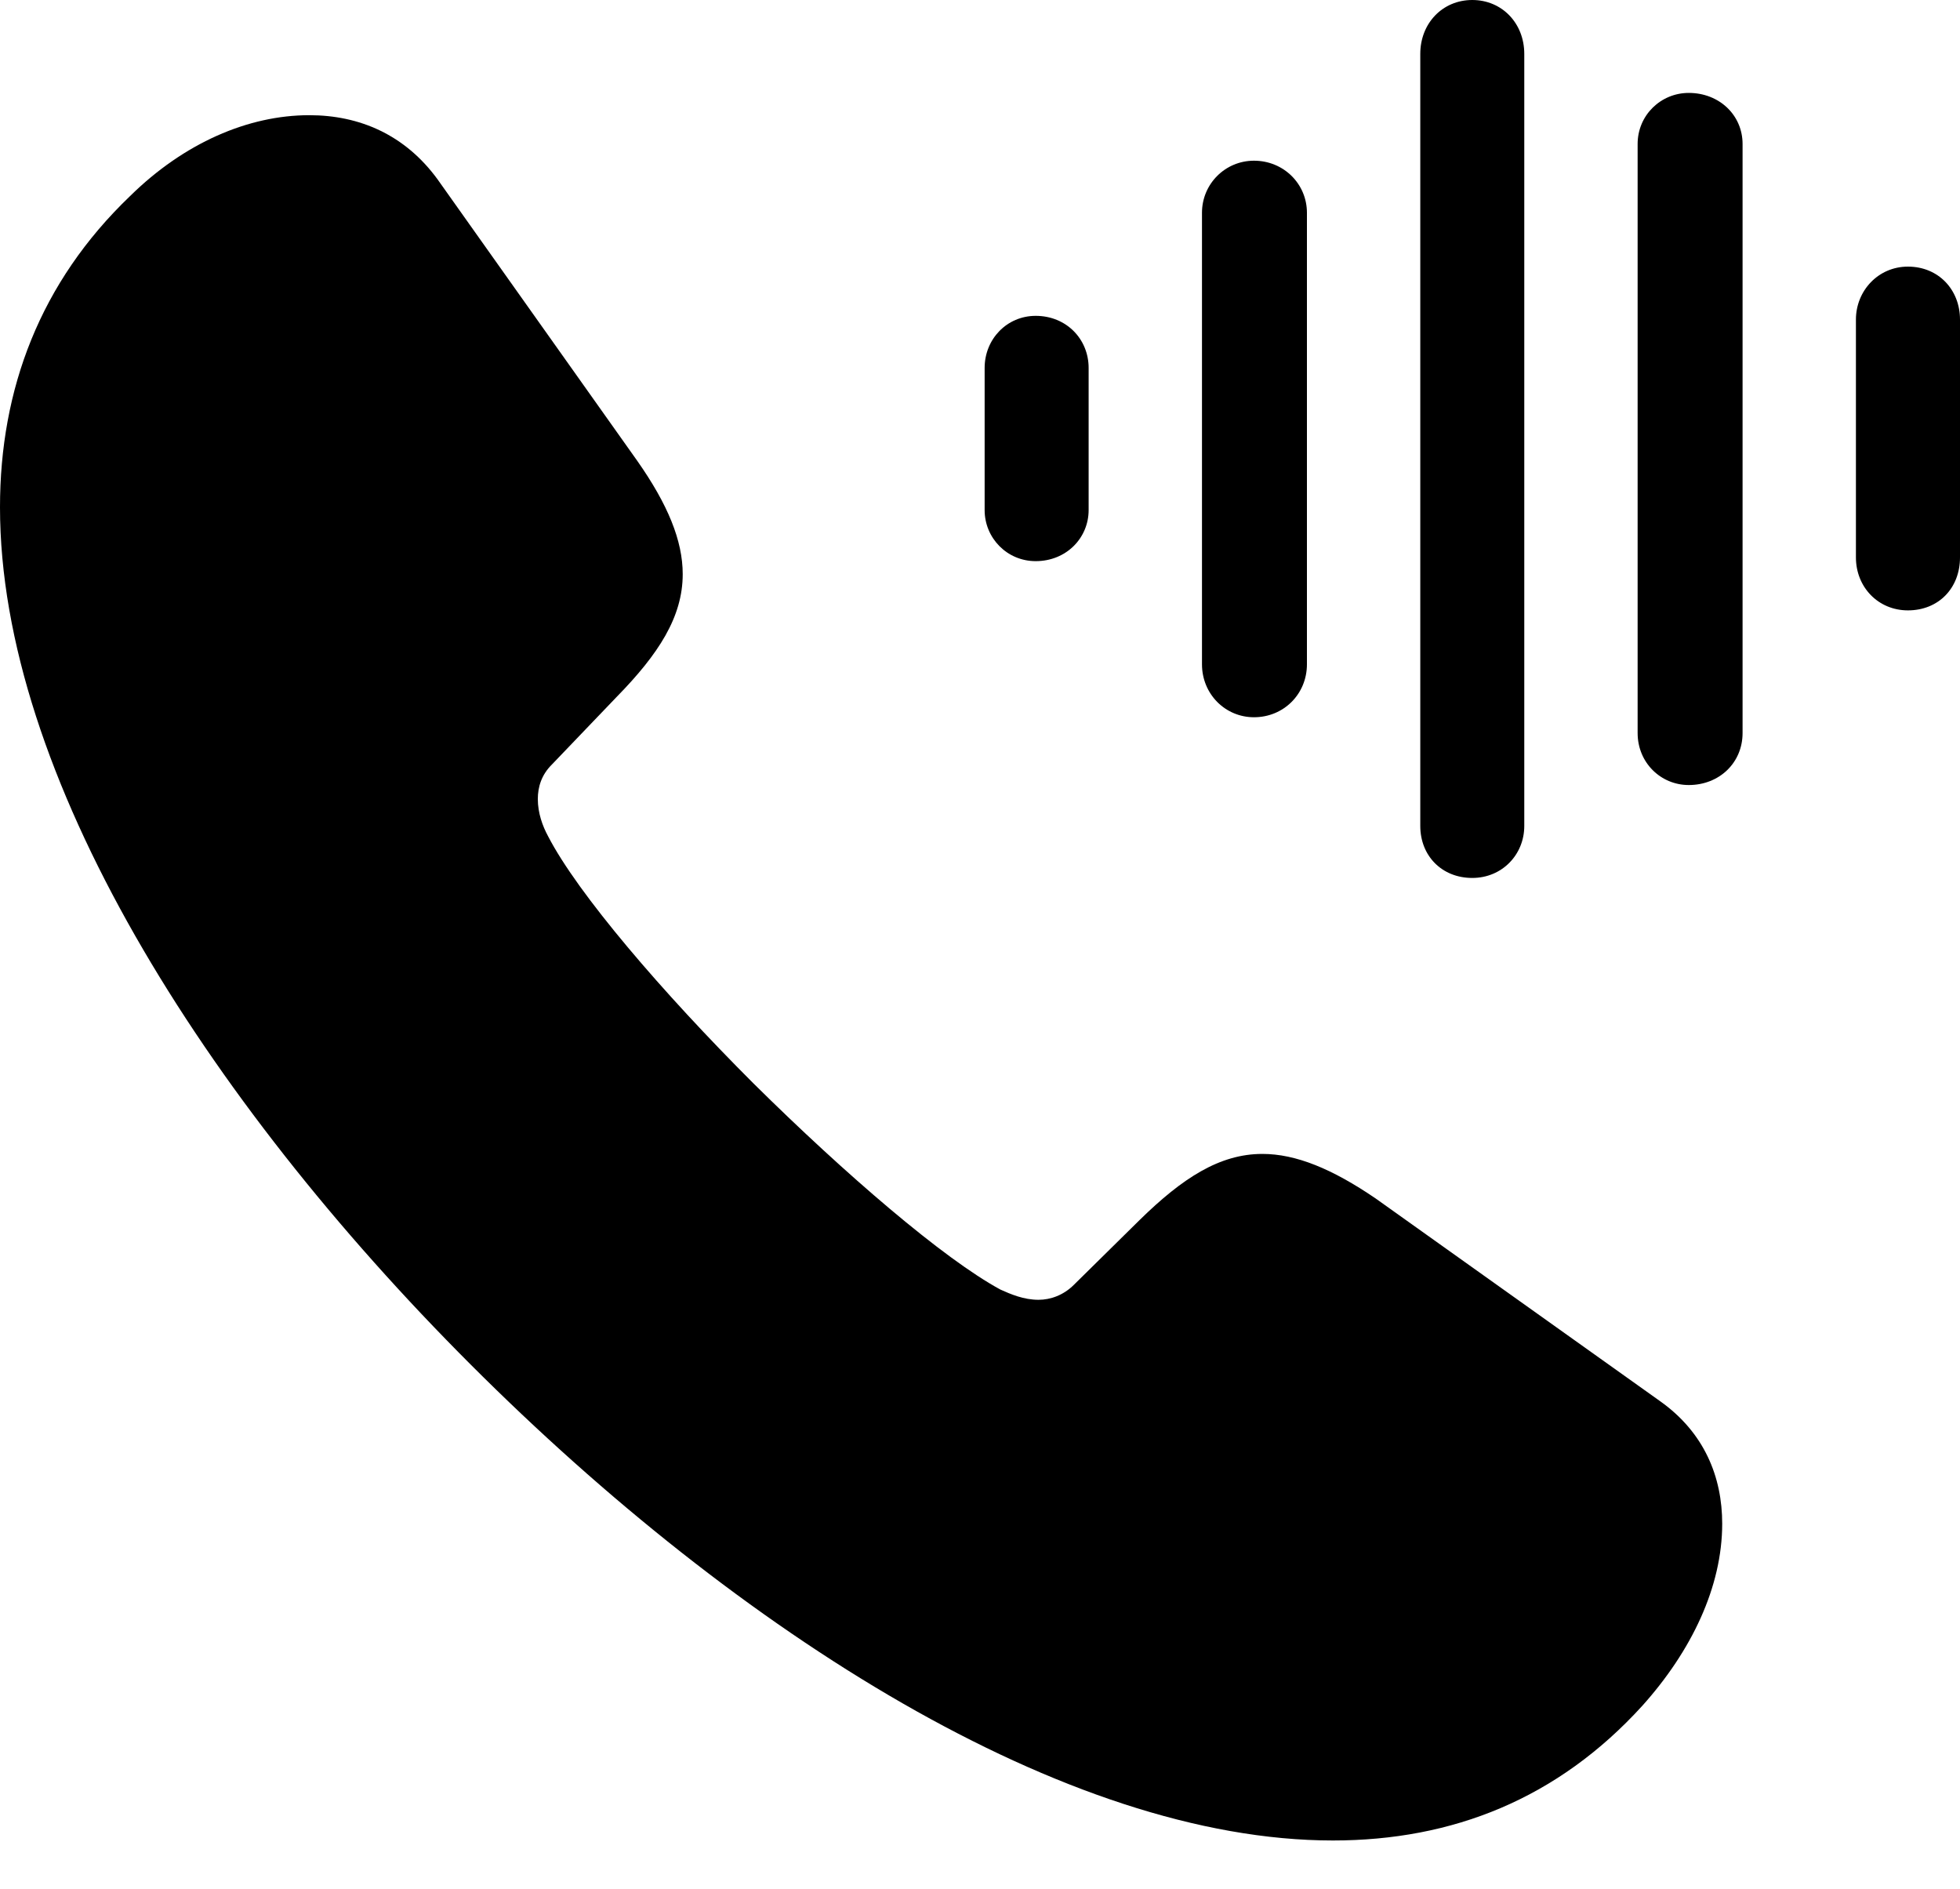 <?xml version="1.0" encoding="UTF-8"?>

<!--
  - Copyright (c) 2023-2024. Compose Cupertino project and open source contributors.
  - Copyright (c) 2025. Scott Lanoue.
  -
  - Licensed under the Apache License, Version 2.0 (the "License");
  - you may not use this file except in compliance with the License.
  - You may obtain a copy of the License at
  -
  -     http://www.apache.org/licenses/LICENSE-2.0
  -
  - Unless required by applicable law or agreed to in writing, software
  - distributed under the License is distributed on an "AS IS" BASIS,
  - WITHOUT WARRANTIES OR CONDITIONS OF ANY KIND, either express or implied.
  - See the License for the specific language governing permissions and
  - limitations under the License.
  -->

<svg version="1.1" xmlns="http://www.w3.org/2000/svg" xmlns:xlink="http://www.w3.org/1999/xlink" width="24.727" height="23.824">
 <g>
  <path d="M5.941 17.215C9.328 20.602 13.453 23.215 16.816 23.215C18.328 23.215 19.652 22.688 20.719 21.516C21.34 20.824 21.727 20.016 21.727 19.219C21.727 18.633 21.504 18.07 20.941 17.672L17.355 15.117C16.805 14.742 16.348 14.555 15.926 14.555C15.387 14.555 14.918 14.859 14.379 15.387L13.547 16.207C13.418 16.336 13.254 16.395 13.102 16.395C12.914 16.395 12.75 16.324 12.621 16.266C11.906 15.879 10.664 14.812 9.504 13.664C8.355 12.516 7.289 11.273 6.914 10.547C6.844 10.418 6.785 10.254 6.785 10.078C6.785 9.926 6.832 9.773 6.961 9.645L7.781 8.789C8.309 8.25 8.613 7.781 8.613 7.242C8.613 6.82 8.426 6.363 8.039 5.812L5.52 2.262C5.109 1.699 4.535 1.453 3.902 1.453C3.129 1.453 2.32 1.805 1.641 2.473C0.504 3.562 0 4.91 0 6.398C0 9.762 2.566 13.84 5.941 17.215Z" fill="#000000"/>
  <path d="M13.066 7.078C13.453 7.078 13.734 6.785 13.734 6.434L13.734 4.641C13.734 4.277 13.453 3.984 13.066 3.984C12.703 3.984 12.422 4.277 12.422 4.641L12.422 6.434C12.422 6.785 12.703 7.078 13.066 7.078Z" fill="#000000"/>
  <path d="M15.82 9.047C16.195 9.047 16.488 8.754 16.488 8.379L16.488 2.684C16.488 2.32 16.195 2.027 15.82 2.027C15.457 2.027 15.164 2.32 15.164 2.684L15.164 8.379C15.164 8.754 15.457 9.047 15.82 9.047Z" fill="#000000"/>
  <path d="M18.574 11.074C18.949 11.074 19.23 10.781 19.23 10.418L19.23 0.68C19.23 0.293 18.949 0 18.574 0C18.199 0 17.918 0.293 17.918 0.68L17.918 10.418C17.918 10.793 18.188 11.074 18.574 11.074Z" fill="#000000"/>
  <path d="M21.305 9.902C21.691 9.902 21.984 9.621 21.984 9.246L21.984 1.816C21.984 1.453 21.691 1.172 21.305 1.172C20.953 1.172 20.66 1.453 20.66 1.816L20.66 9.246C20.66 9.621 20.953 9.902 21.305 9.902Z" fill="#000000"/>
  <path d="M24.07 7.699C24.457 7.699 24.727 7.418 24.727 7.031L24.727 4.031C24.727 3.656 24.457 3.363 24.07 3.363C23.695 3.363 23.414 3.668 23.414 4.031L23.414 7.031C23.414 7.406 23.695 7.699 24.07 7.699Z" fill="#000000"/>
 </g>
</svg>
